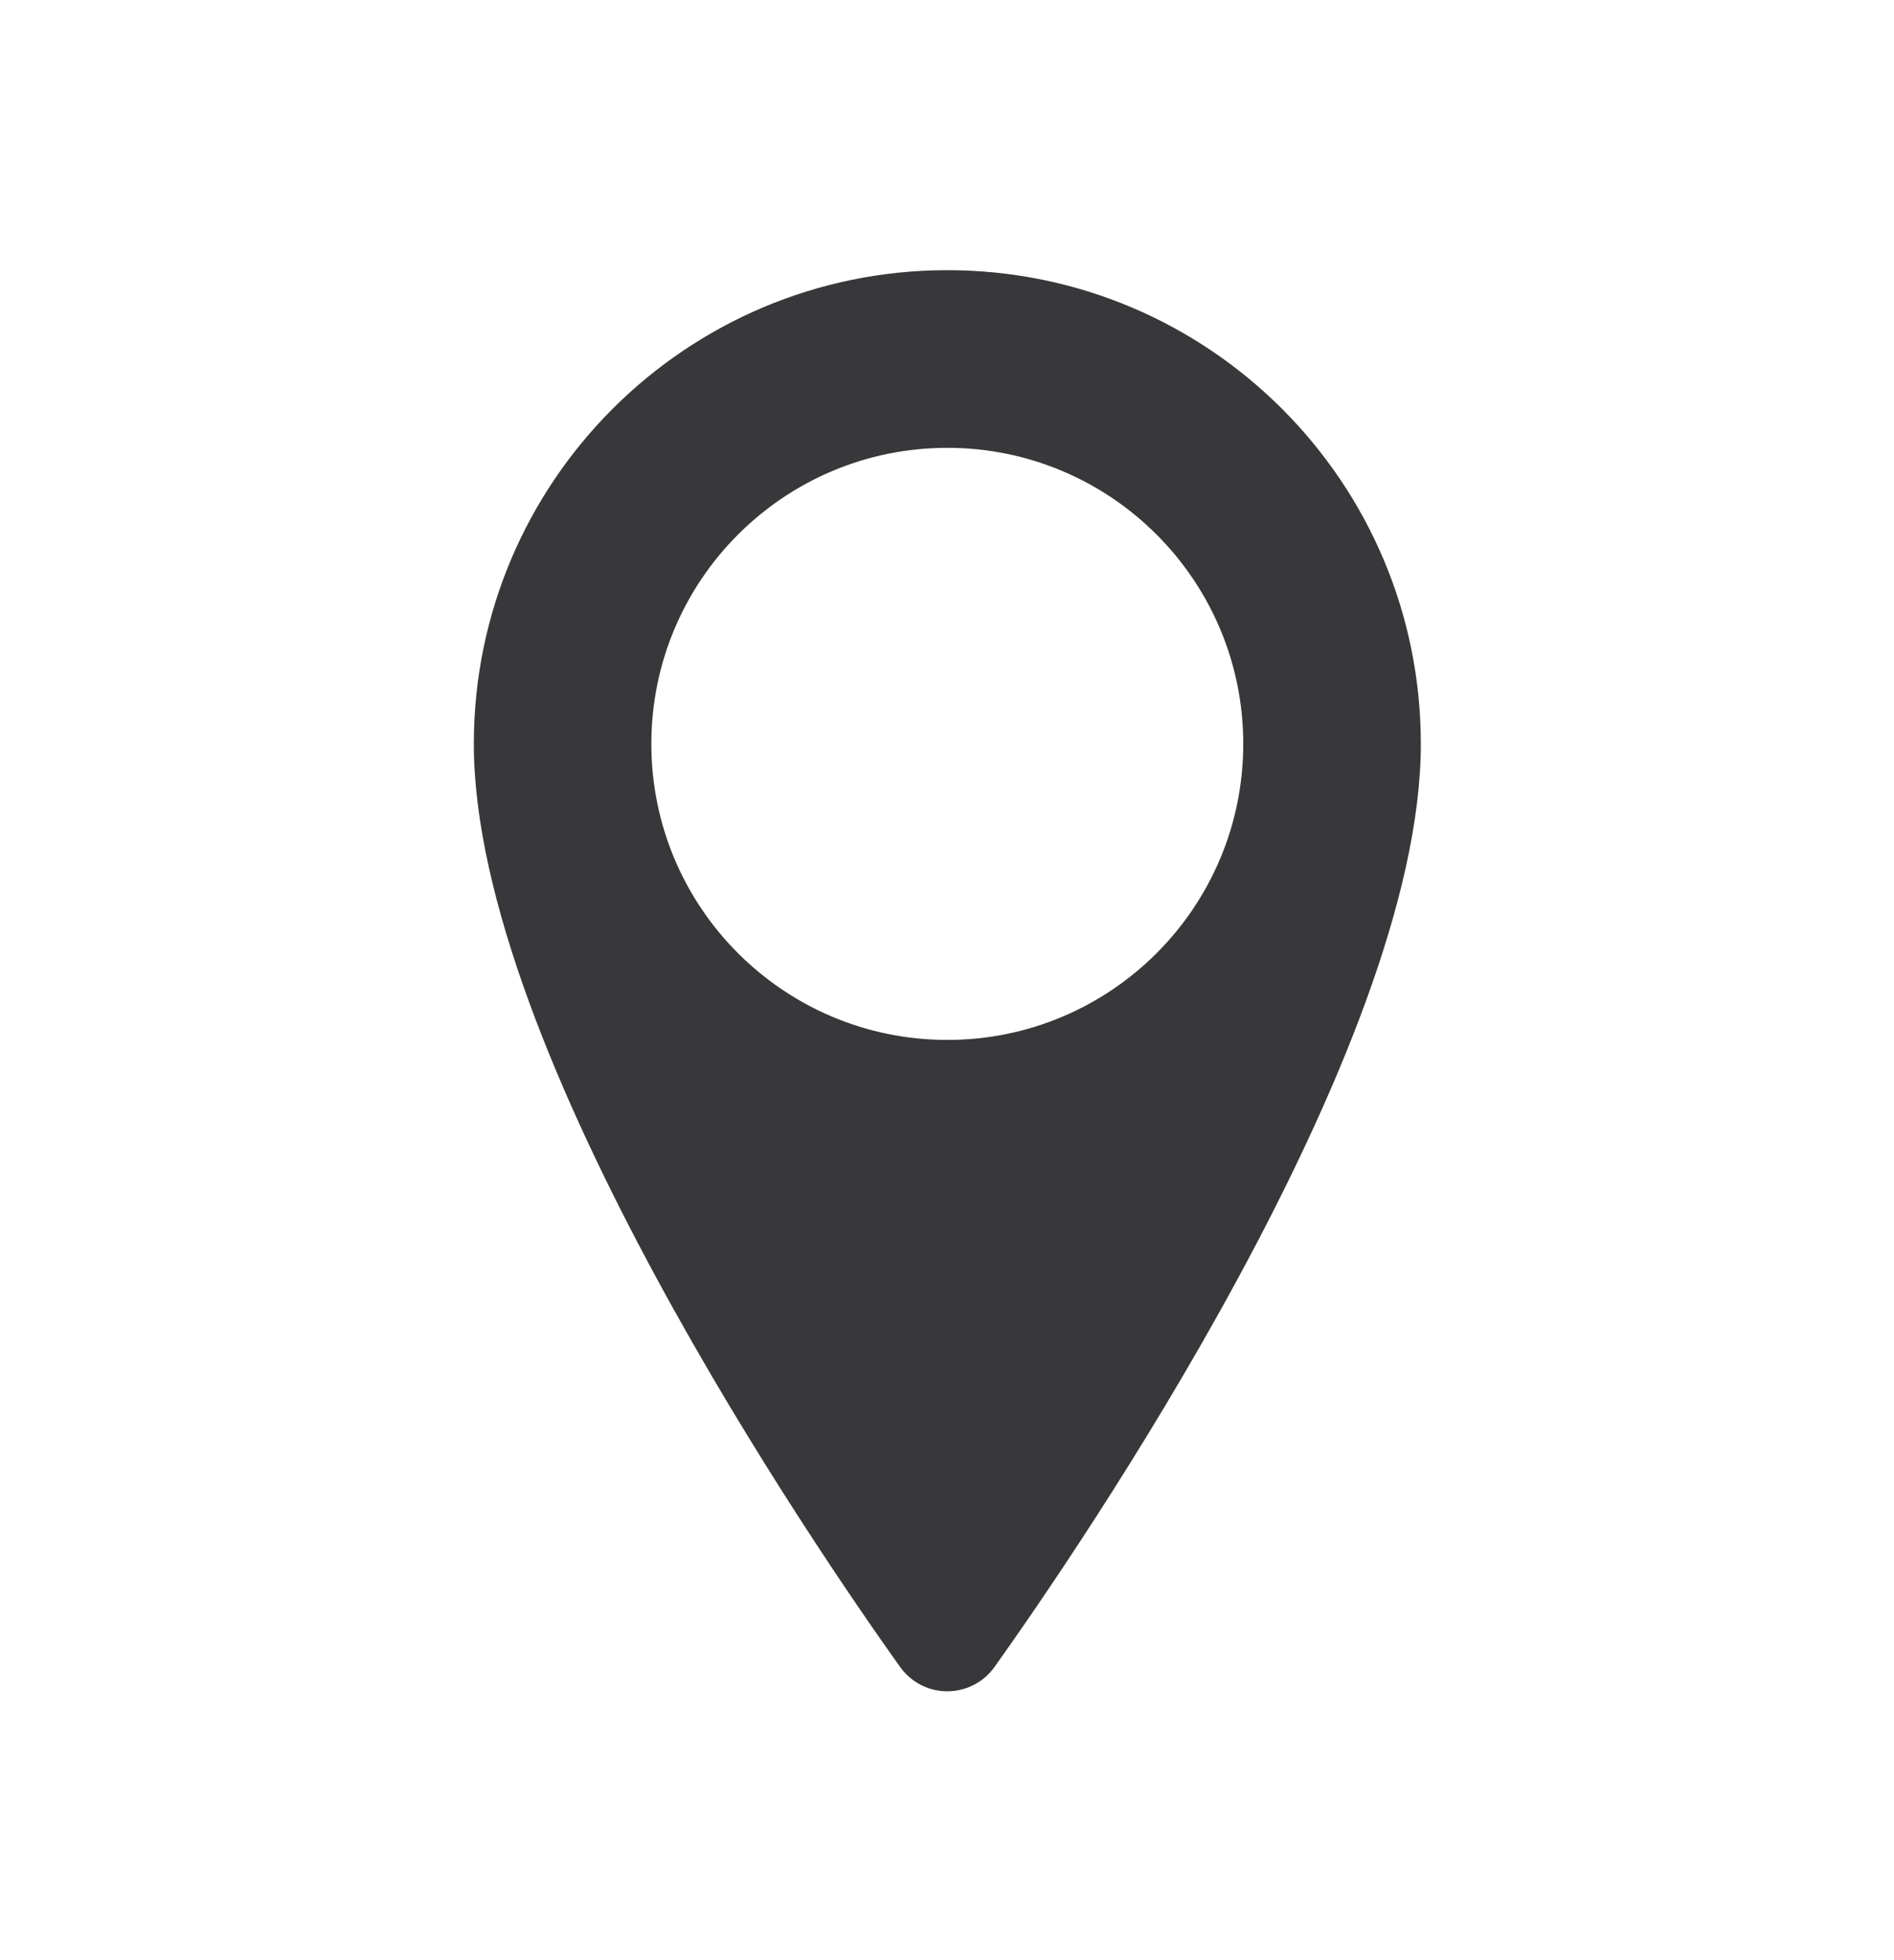 <svg width="29" height="30" viewBox="0 0 29 30" fill="none"
  xmlns="http://www.w3.org/2000/svg">
  <path fill-rule="evenodd" clip-rule="evenodd" d="M15.225 25.516C14.939 25.914 14.384 26.004 13.986 25.718C13.909 25.662 13.84 25.594 13.784 25.516C12.526 23.753 7.255 16.088 7.255 11.385V11.385C7.255 7.381 10.501 4.135 14.505 4.135C18.509 4.135 21.755 7.381 21.755 11.385C21.755 16.088 16.483 23.753 15.225 25.516H15.225ZM14.505 6.854C12.002 6.854 9.973 8.883 9.973 11.385C9.973 13.888 12.002 15.916 14.505 15.916C17.007 15.916 19.036 13.888 19.036 11.385C19.036 8.883 17.007 6.854 14.505 6.854V6.854Z" fill="#38383A"/>
</svg>

